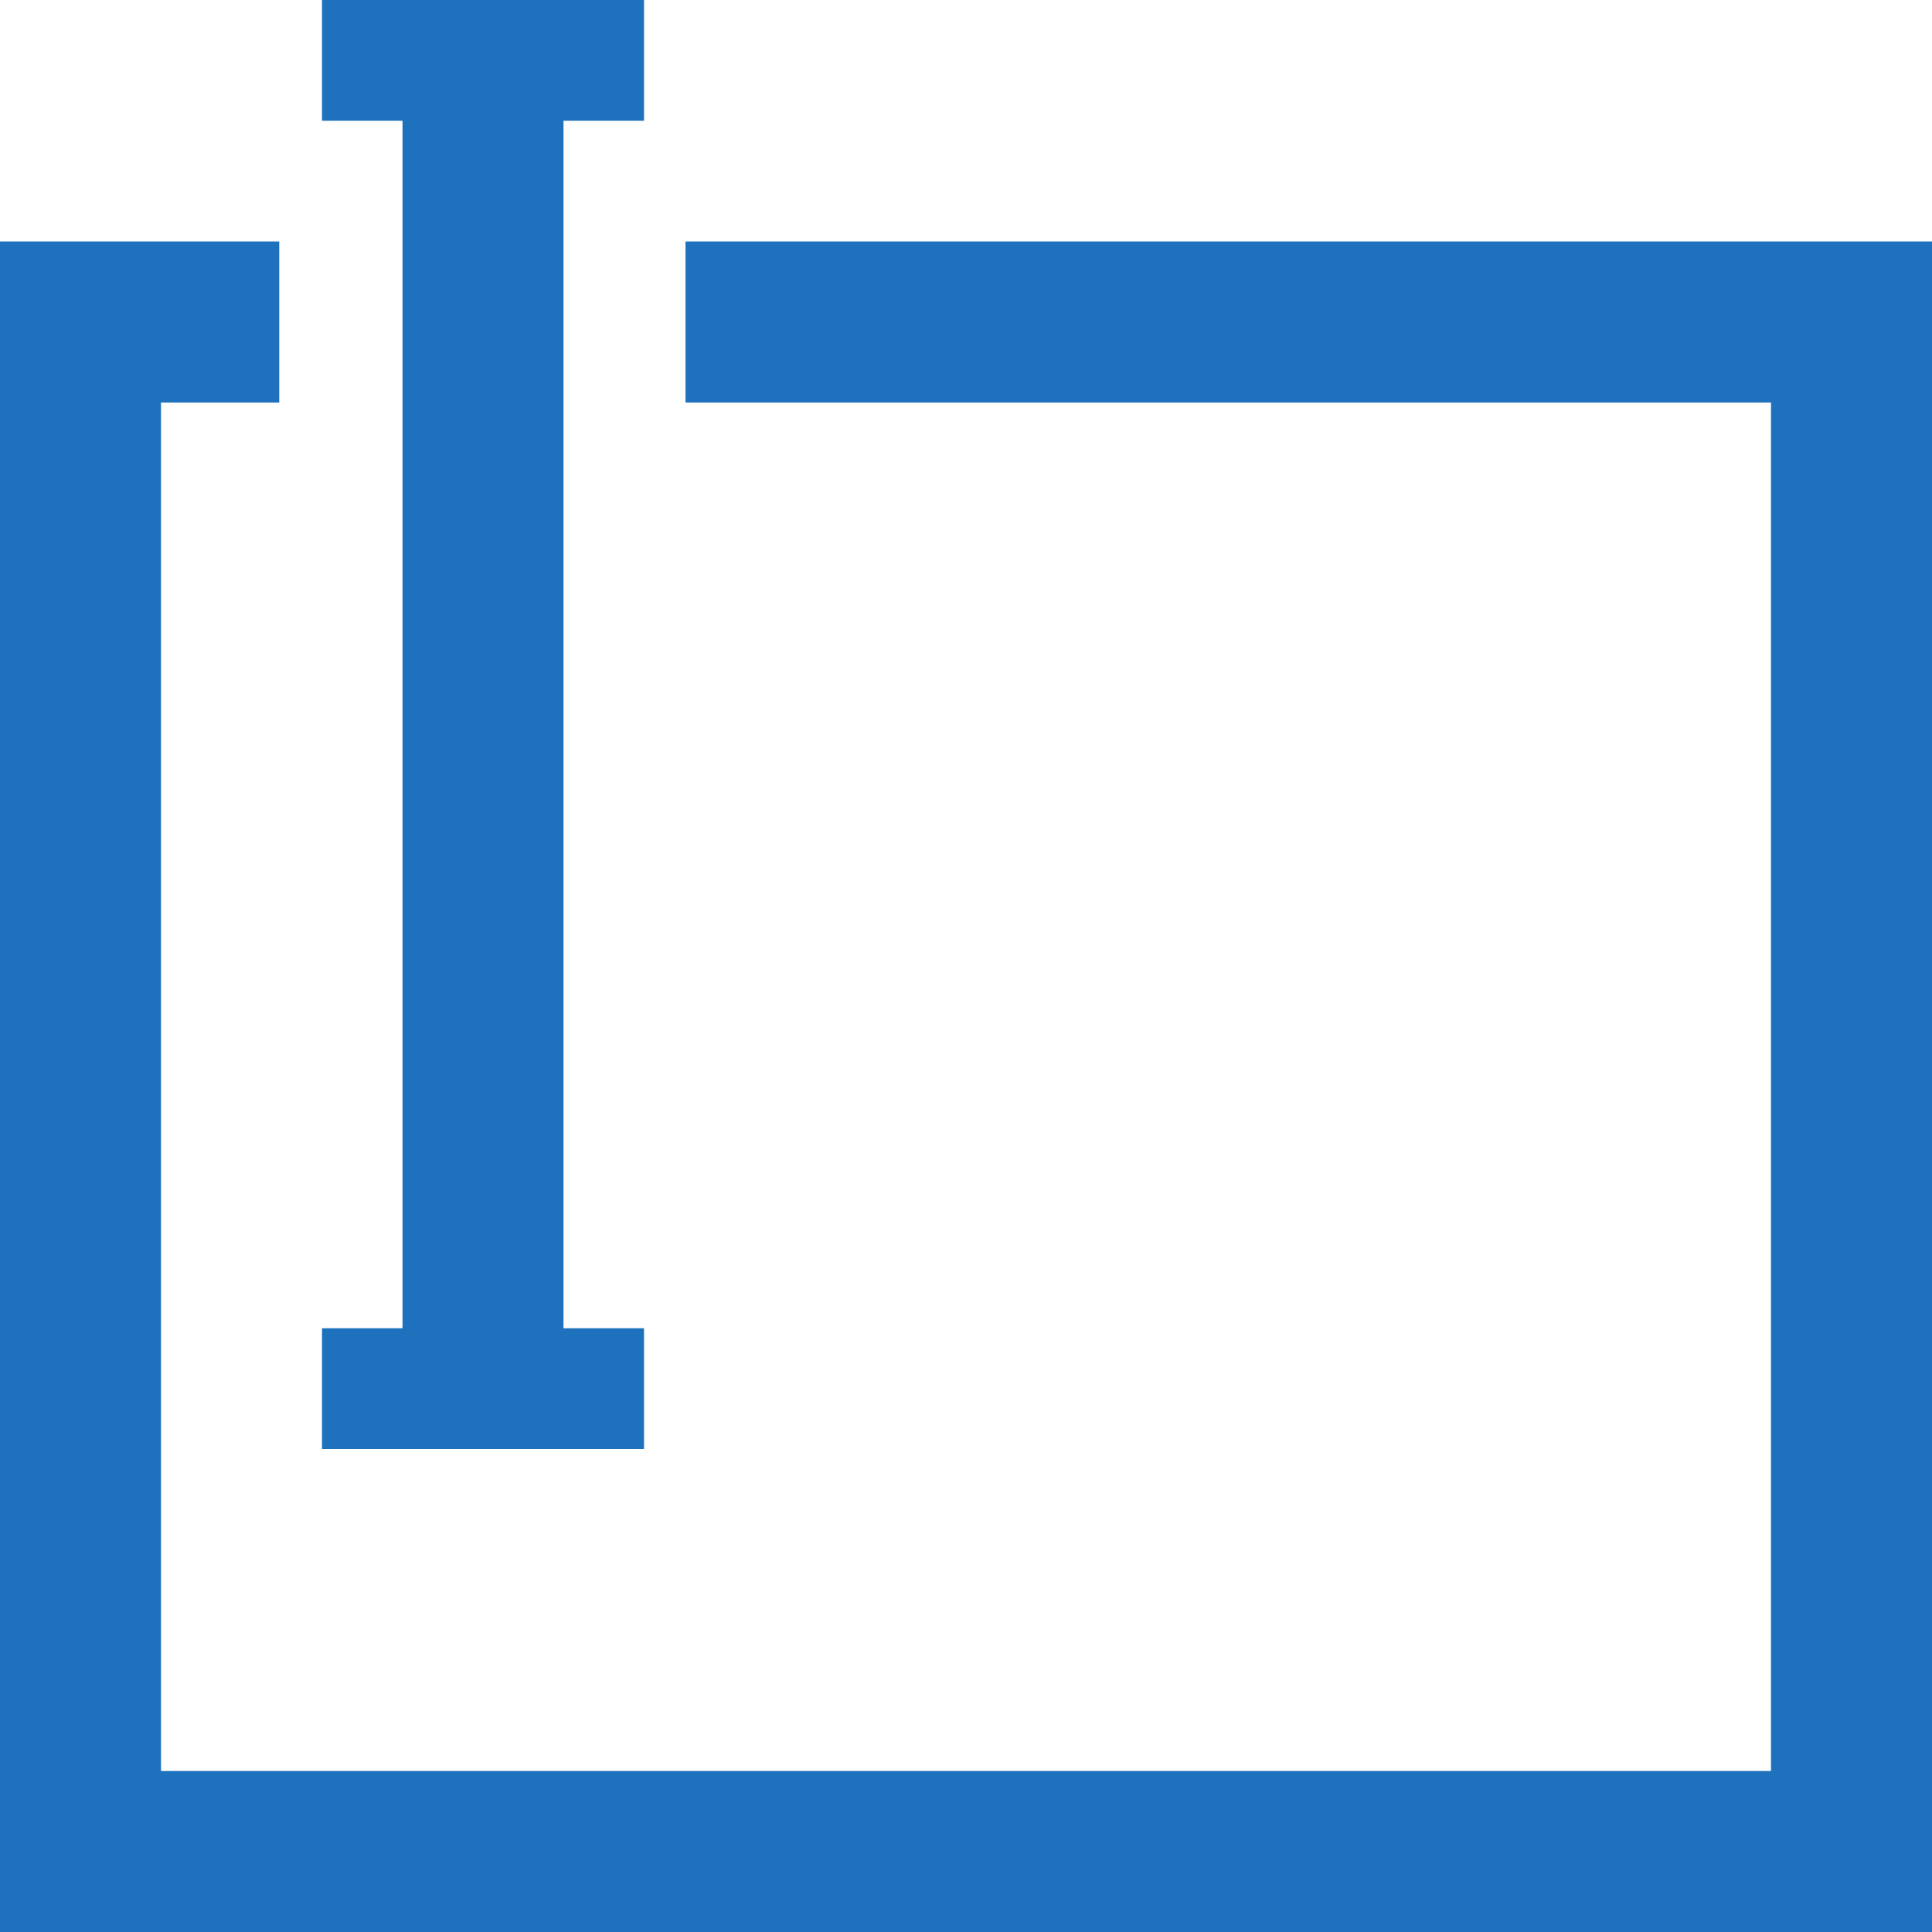 <?xml version="1.0" ?>
<!-- Uploaded to: SVG Repo, www.svgrepo.com, Transformed by: SVG Repo Mixer Tools -->
<svg width="800px" height="800px" viewBox="0 0 48 48" enable-background="new 0 0 48 48" id="Layer_3" version="1.1" xml:space="preserve" xmlns="http://www.w3.org/2000/svg" xmlns:xlink="http://www.w3.org/1999/xlink">
<g fill="#1e72bd">
<polygon points="16,33 14,33 14,10 14,6 14,3 16,3 16,0 8,0 8,3 10,3 10,6 10,10 10,33 8,33 8,36 16,36  "/>
<polygon points="17.031,6 17.031,10 44,10 44,44 4,44 4,10 6.938,10 6.938,6 0,6 0,48 48,48 48,6  "/>
</g>
</svg>